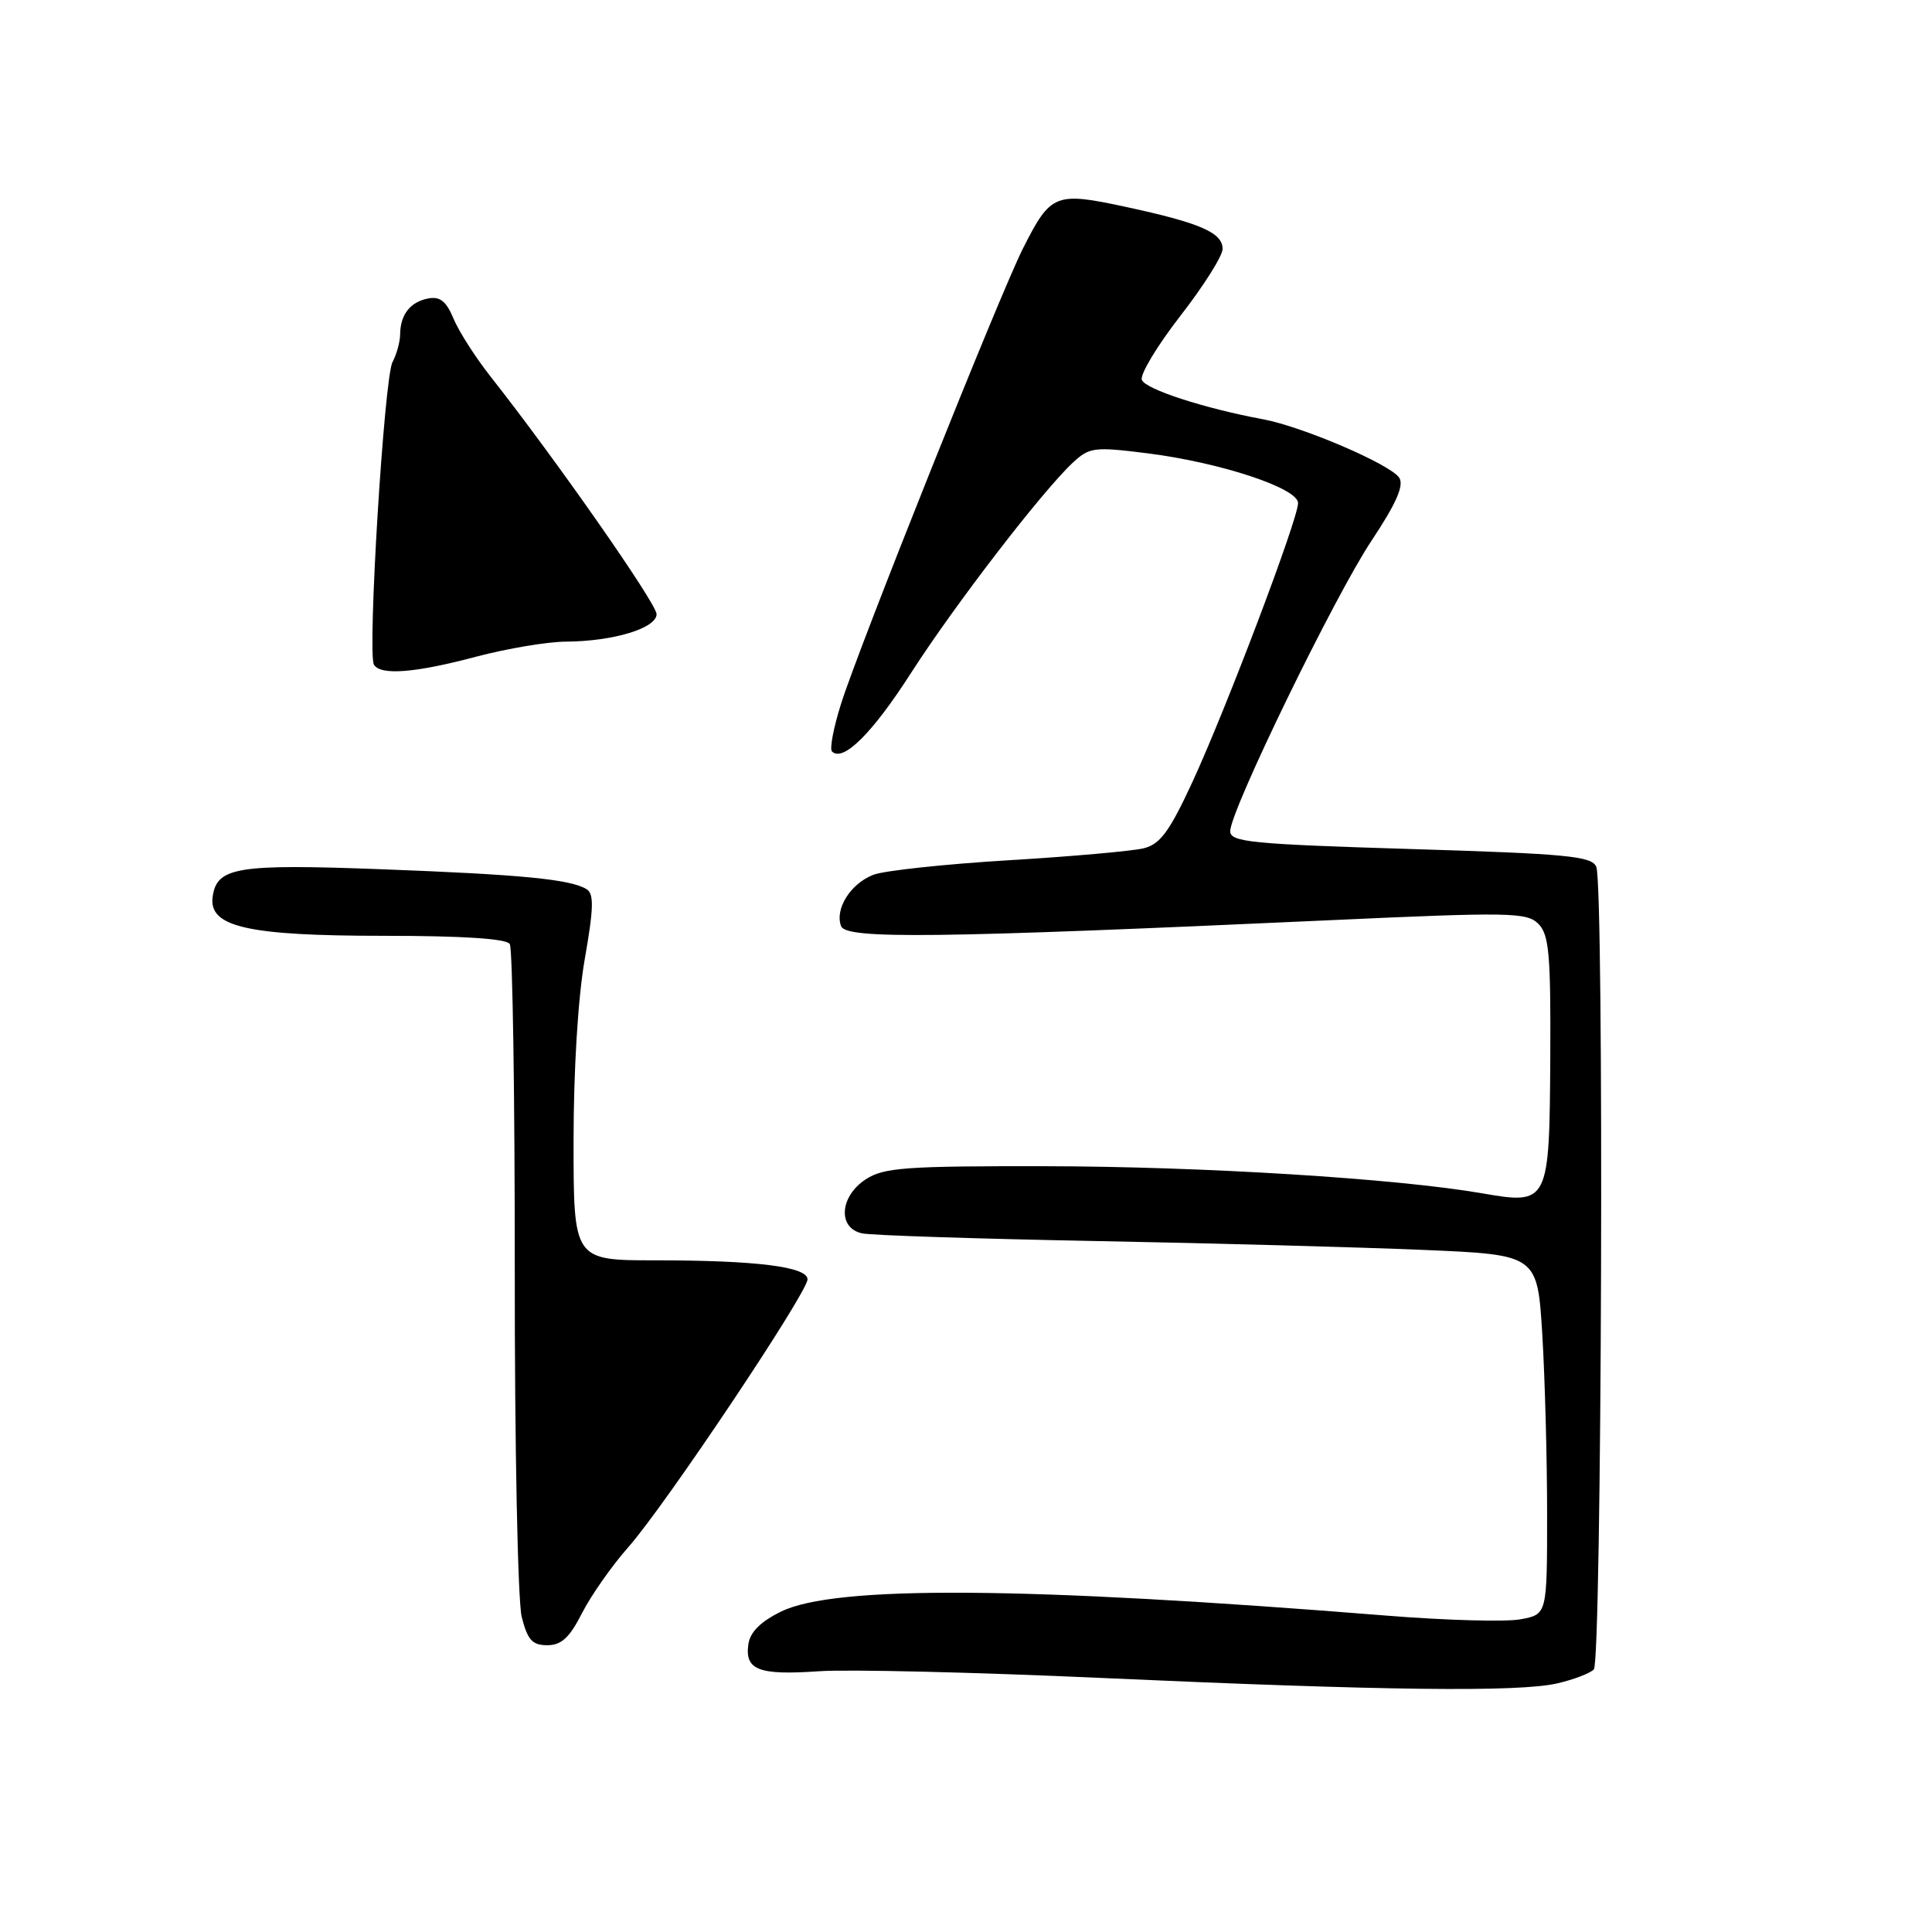 <?xml version="1.0" encoding="UTF-8" standalone="no"?>
<!DOCTYPE svg PUBLIC "-//W3C//DTD SVG 1.1//EN" "http://www.w3.org/Graphics/SVG/1.1/DTD/svg11.dtd" >
<svg xmlns="http://www.w3.org/2000/svg" xmlns:xlink="http://www.w3.org/1999/xlink" version="1.1" viewBox="0 0 256 256">
 <g >
 <path fill="currentColor"
d=" M 206.37 223.05 C 208.50 222.56 210.67 221.73 211.19 221.21 C 212.25 220.15 212.57 117.53 211.52 114.87 C 210.96 113.45 207.73 113.13 186.94 112.50 C 165.76 111.85 163.00 111.58 163.01 110.13 C 163.02 107.41 176.83 79.02 181.73 71.65 C 185.00 66.73 186.06 64.33 185.41 63.31 C 184.29 61.55 172.55 56.51 167.33 55.55 C 159.61 54.12 151.78 51.58 151.30 50.34 C 151.03 49.63 153.33 45.82 156.40 41.86 C 159.48 37.90 162.00 33.91 162.00 32.99 C 162.00 30.82 159.04 29.54 149.16 27.41 C 139.80 25.40 139.23 25.63 135.54 32.94 C 132.53 38.88 113.78 85.81 111.45 93.24 C 110.45 96.39 109.91 99.24 110.24 99.57 C 111.70 101.03 115.57 97.19 120.71 89.18 C 126.51 80.15 138.09 65.10 142.15 61.31 C 144.35 59.26 144.98 59.18 152.00 60.06 C 161.70 61.28 172.00 64.68 172.00 66.66 C 172.00 68.79 162.47 93.94 158.01 103.60 C 154.97 110.17 153.74 111.85 151.56 112.40 C 150.07 112.77 141.99 113.49 133.61 113.99 C 125.22 114.50 117.18 115.36 115.74 115.91 C 112.72 117.06 110.58 120.45 111.45 122.72 C 112.11 124.46 123.91 124.32 175.84 121.95 C 200.07 120.84 202.30 120.88 203.84 122.41 C 205.26 123.84 205.49 126.42 205.42 140.09 C 205.31 159.47 205.22 159.65 196.39 158.12 C 185.01 156.15 159.29 154.56 138.46 154.53 C 119.97 154.50 117.09 154.71 114.71 156.27 C 111.24 158.54 110.97 162.75 114.25 163.43 C 115.49 163.69 129.32 164.14 145.00 164.44 C 160.68 164.73 180.30 165.27 188.61 165.62 C 203.71 166.26 203.71 166.26 204.36 176.79 C 204.71 182.58 205.00 193.30 205.00 200.61 C 205.00 213.91 205.00 213.91 201.51 214.56 C 199.59 214.93 191.60 214.71 183.76 214.08 C 135.64 210.21 110.64 210.05 103.50 213.54 C 100.77 214.88 99.39 216.26 99.16 217.89 C 98.68 221.29 100.54 222.00 108.50 221.45 C 112.35 221.18 129.22 221.58 146.00 222.34 C 183.32 224.02 201.28 224.24 206.37 223.05 Z  M 77.12 213.75 C 78.31 211.41 81.08 207.47 83.26 205.00 C 88.09 199.55 107.00 171.28 107.00 169.52 C 107.00 167.85 100.20 167.00 86.86 167.00 C 76.00 167.00 76.00 167.00 76.00 151.25 C 76.00 141.77 76.59 132.13 77.49 127.05 C 78.66 120.38 78.72 118.44 77.74 117.83 C 75.62 116.51 69.14 115.88 50.56 115.18 C 31.44 114.46 28.74 114.89 28.18 118.80 C 27.60 122.82 32.76 124.00 50.91 124.00 C 61.35 124.00 67.12 124.38 67.55 125.09 C 67.92 125.69 68.22 145.15 68.21 168.34 C 68.19 191.64 68.61 212.18 69.13 214.25 C 69.90 217.30 70.53 218.00 72.52 218.00 C 74.38 218.00 75.47 217.00 77.12 213.75 Z  M 63.07 87.02 C 67.16 85.94 72.53 85.03 75.00 85.02 C 81.27 84.98 87.00 83.24 87.00 81.38 C 87.00 79.98 73.66 60.88 64.99 49.88 C 62.99 47.34 60.78 43.89 60.09 42.21 C 59.13 39.91 58.30 39.25 56.73 39.55 C 54.35 40.01 53.04 41.69 53.02 44.32 C 53.01 45.31 52.55 46.96 52.01 47.98 C 50.90 50.05 48.66 86.64 49.55 88.08 C 50.44 89.52 55.00 89.17 63.07 87.02 Z "/>
</g>
</svg>